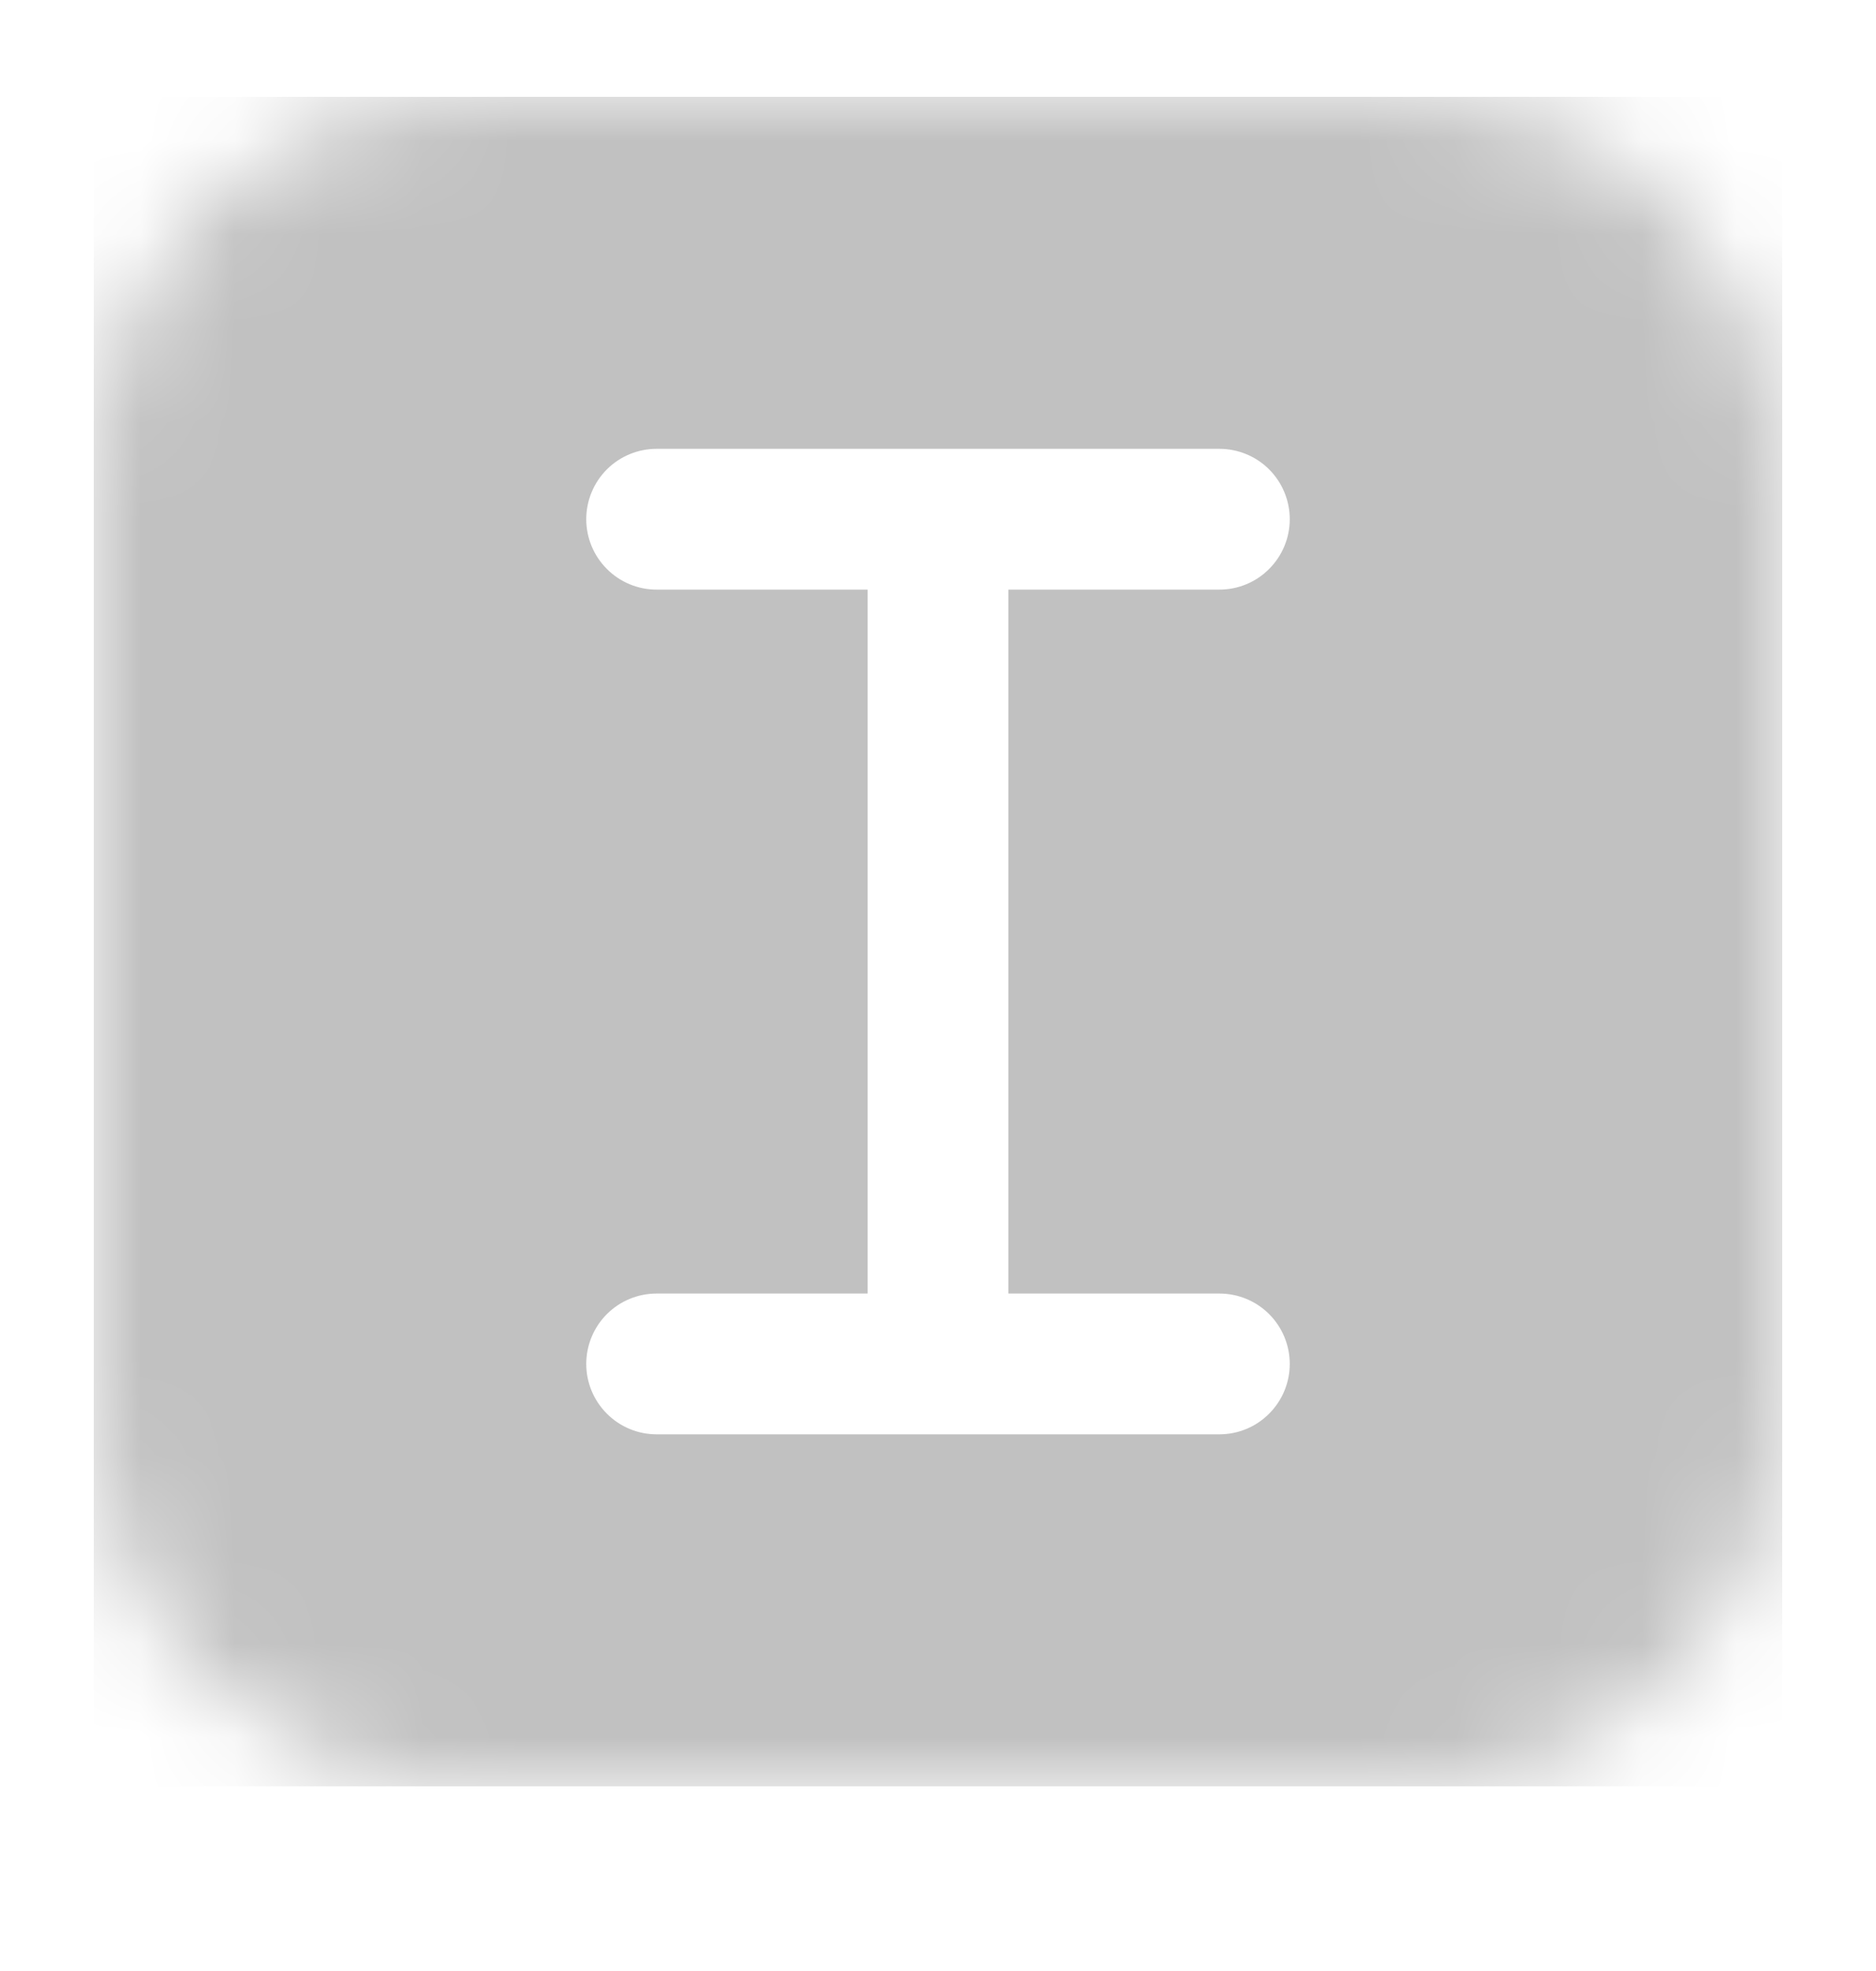 <svg width="20" height="21" viewBox="0 0 20 21" fill="none" xmlns="http://www.w3.org/2000/svg">
<g id="healthicons:i-negative">
<g id="Group">
<g id="Clip path group">
<mask id="mask0_547_16094" style="mask-type:luminance" maskUnits="userSpaceOnUse" x="1" y="1" width="18" height="19">
<g id="healthiconsINegative0">
<path id="Vector" d="M1 5.032C1 2.823 2.791 1.032 5 1.032H15C17.209 1.032 19 2.823 19 5.032V15.032C19 17.241 17.209 19.032 15 19.032H5C2.791 19.032 1 17.241 1 15.032V5.032Z" fill="white"/>
</g>
</mask>
<g mask="url(#mask0_547_16094)">
<g id="Group_2">
<path id="Vector_2" fill-rule="evenodd" clip-rule="evenodd" d="M19 1.032H1V19.032H19V1.032ZM7 4.782C6.801 4.782 6.61 4.861 6.47 5.001C6.329 5.142 6.25 5.333 6.25 5.532C6.25 5.731 6.329 5.921 6.47 6.062C6.61 6.203 6.801 6.282 7 6.282H9.25V13.782H7C6.801 13.782 6.61 13.861 6.47 14.001C6.329 14.142 6.25 14.333 6.25 14.532C6.25 14.731 6.329 14.921 6.47 15.062C6.61 15.203 6.801 15.282 7 15.282H13C13.199 15.282 13.39 15.203 13.53 15.062C13.671 14.921 13.75 14.731 13.75 14.532C13.75 14.333 13.671 14.142 13.53 14.001C13.39 13.861 13.199 13.782 13 13.782H10.75V6.282H13C13.199 6.282 13.39 6.203 13.53 6.062C13.671 5.921 13.75 5.731 13.75 5.532C13.75 5.333 13.671 5.142 13.53 5.001C13.39 4.861 13.199 4.782 13 4.782H7Z" fill="#C1C1C1"/>
</g>
</g>
</g>
</g>
</g>
</svg>
